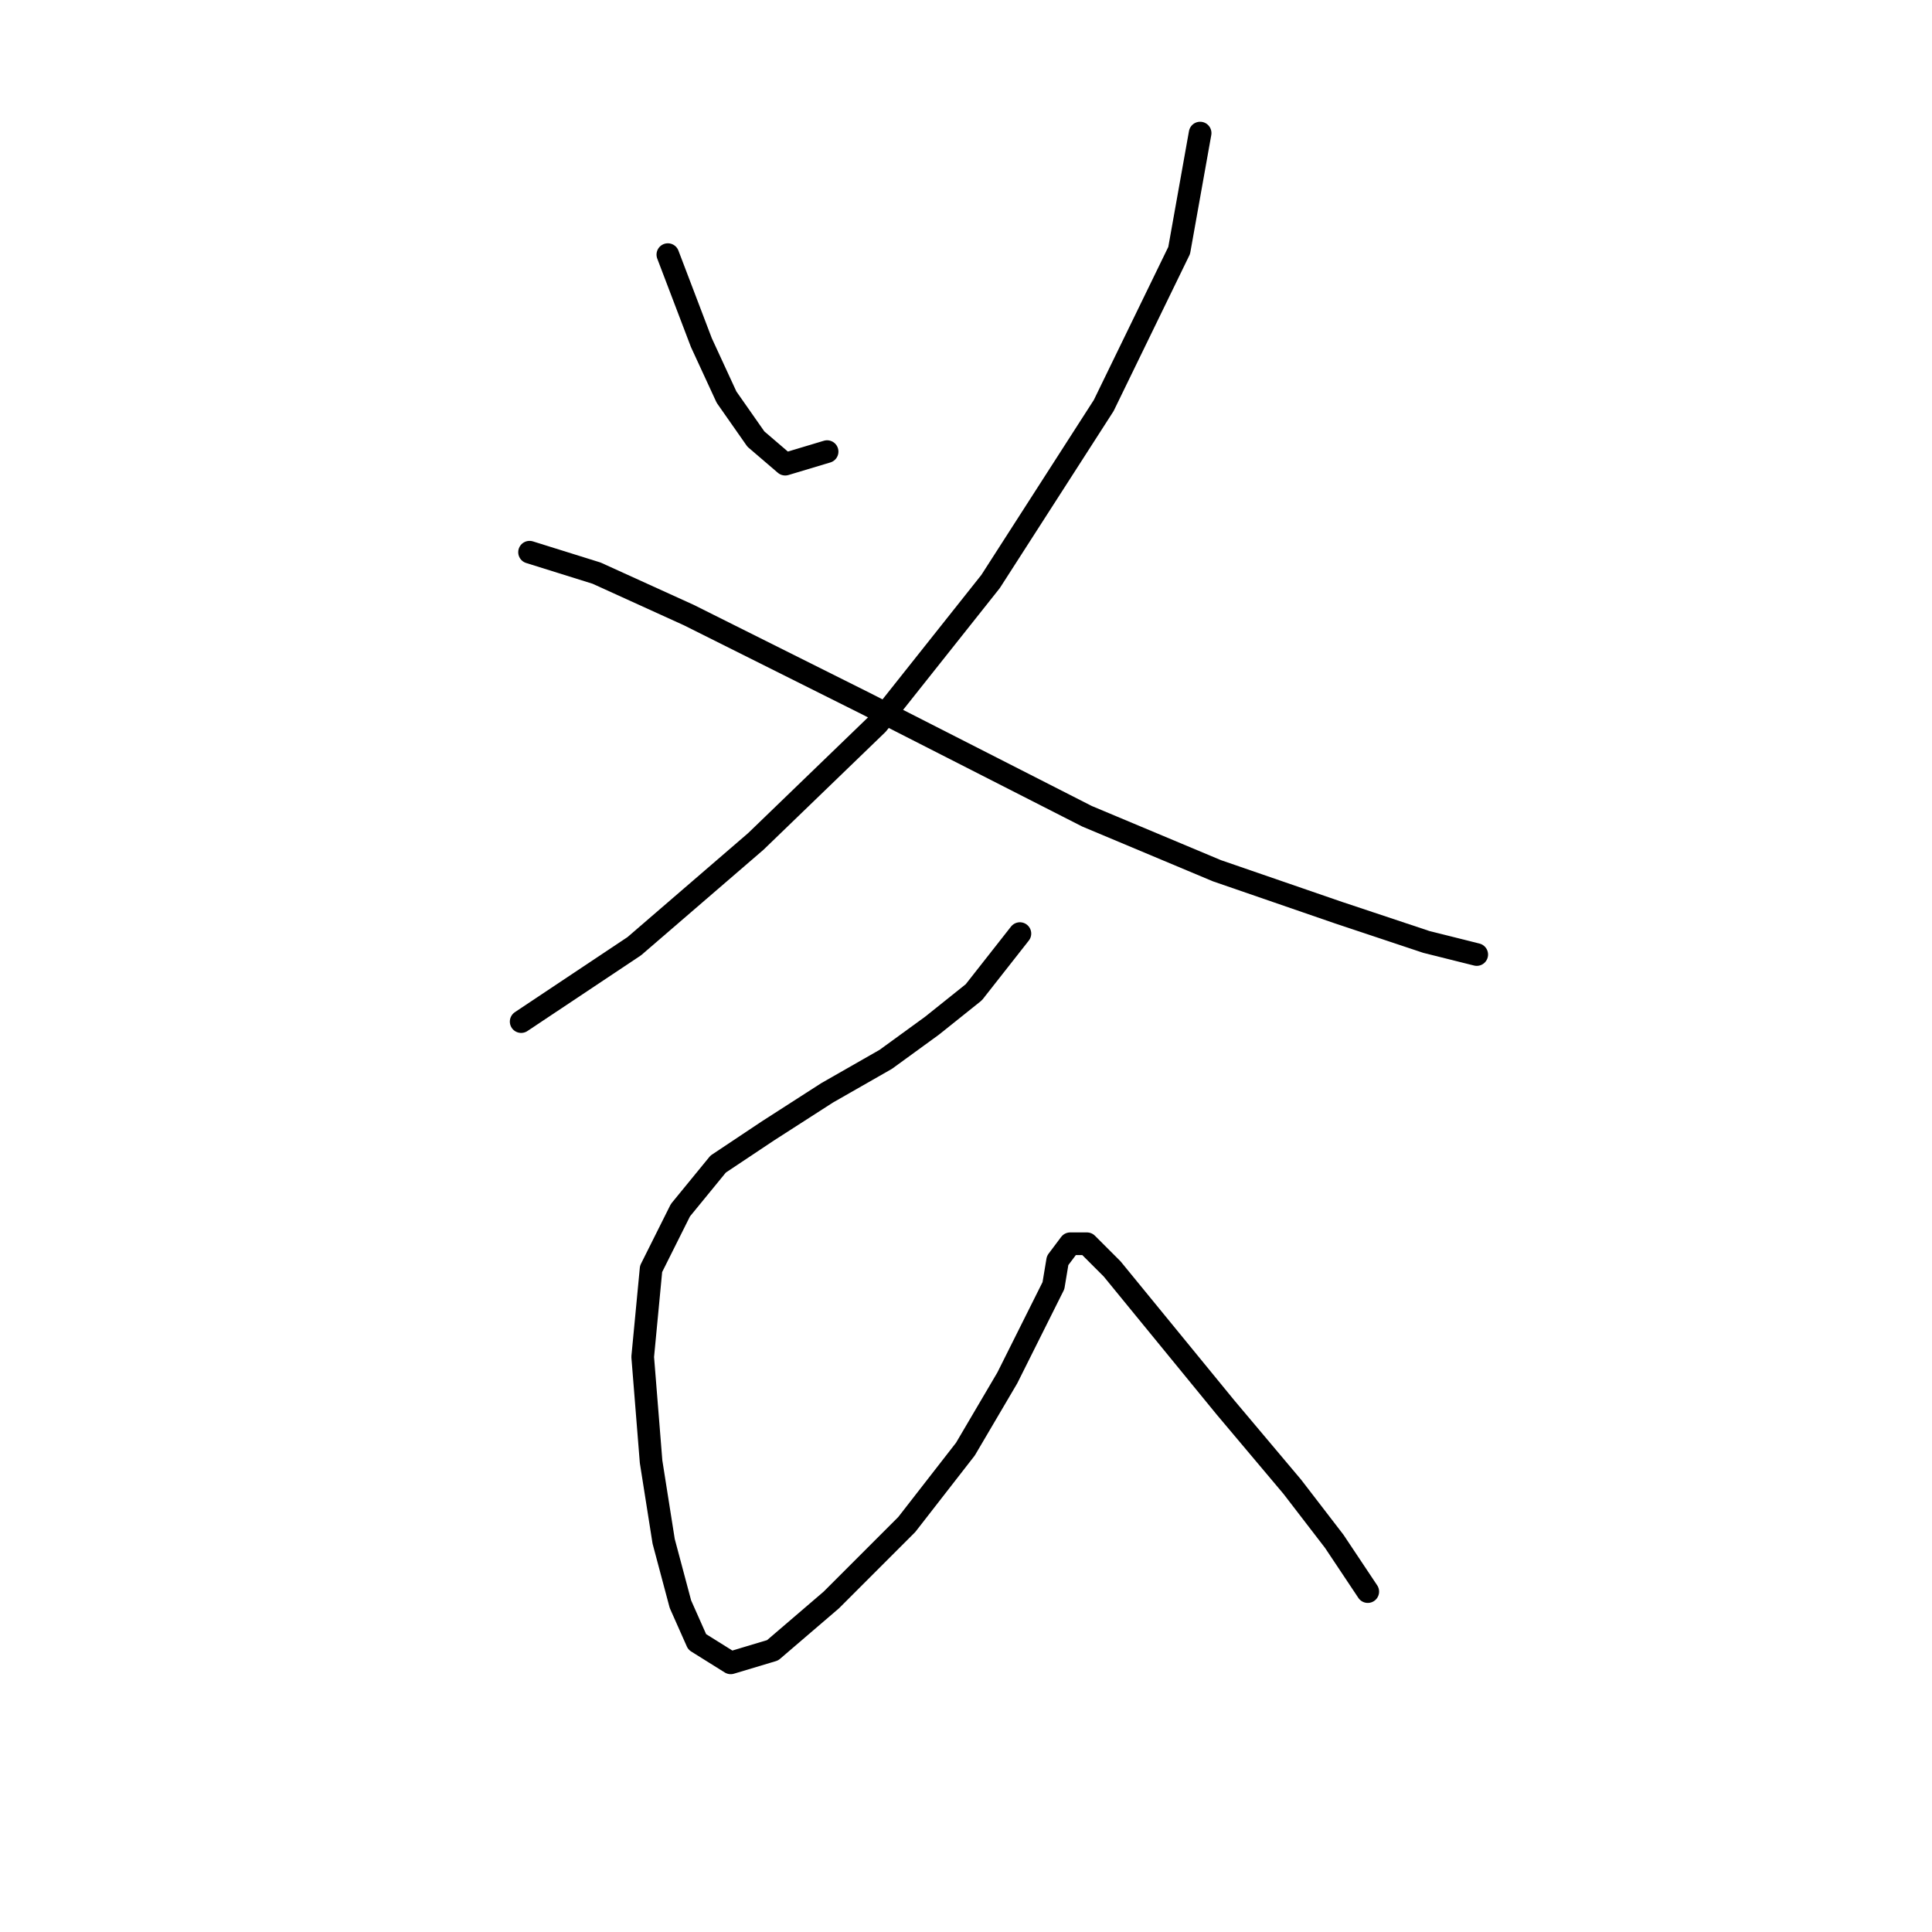 <?xml version="1.0" standalone="no"?>
    <svg width="256" height="256" xmlns="http://www.w3.org/2000/svg" version="1.1">
    <polyline stroke="black" stroke-width="3" stroke-linecap="round" fill="transparent" stroke-linejoin="round" points="88.493 33.738 92.936 45.401 96.268 52.62 100.156 58.174 104.043 61.506 109.597 59.84 109.597 59.84 " />
        <polyline stroke="black" stroke-width="3" stroke-linecap="round" fill="transparent" stroke-linejoin="round" points="159.023 17.633 156.246 33.183 146.25 53.731 131.255 77.056 116.261 95.938 100.156 111.488 84.05 125.372 69.056 135.368 69.056 135.368 " />
        <polyline stroke="black" stroke-width="3" stroke-linecap="round" fill="transparent" stroke-linejoin="round" points="70.167 73.168 79.052 75.945 91.27 81.499 114.595 93.161 144.028 108.156 161.244 115.375 177.35 120.929 189.012 124.816 195.676 126.482 195.676 126.482 " />
        <polyline stroke="black" stroke-width="3" stroke-linecap="round" fill="transparent" stroke-linejoin="round" points="135.143 123.705 129.034 131.48 123.48 135.923 117.372 140.366 109.597 144.809 101.822 149.807 95.157 154.25 90.159 160.359 86.272 168.134 85.161 179.796 86.272 193.68 87.938 204.232 90.159 212.562 92.381 217.56 96.823 220.337 102.377 218.671 110.152 212.006 120.148 202.01 127.923 192.014 133.477 182.573 137.364 174.798 139.586 170.355 140.141 167.023 141.807 164.802 144.028 164.802 147.361 168.134 152.359 174.243 162.355 186.46 171.241 197.012 176.794 204.232 181.237 210.896 181.237 210.896 " />
        </svg>